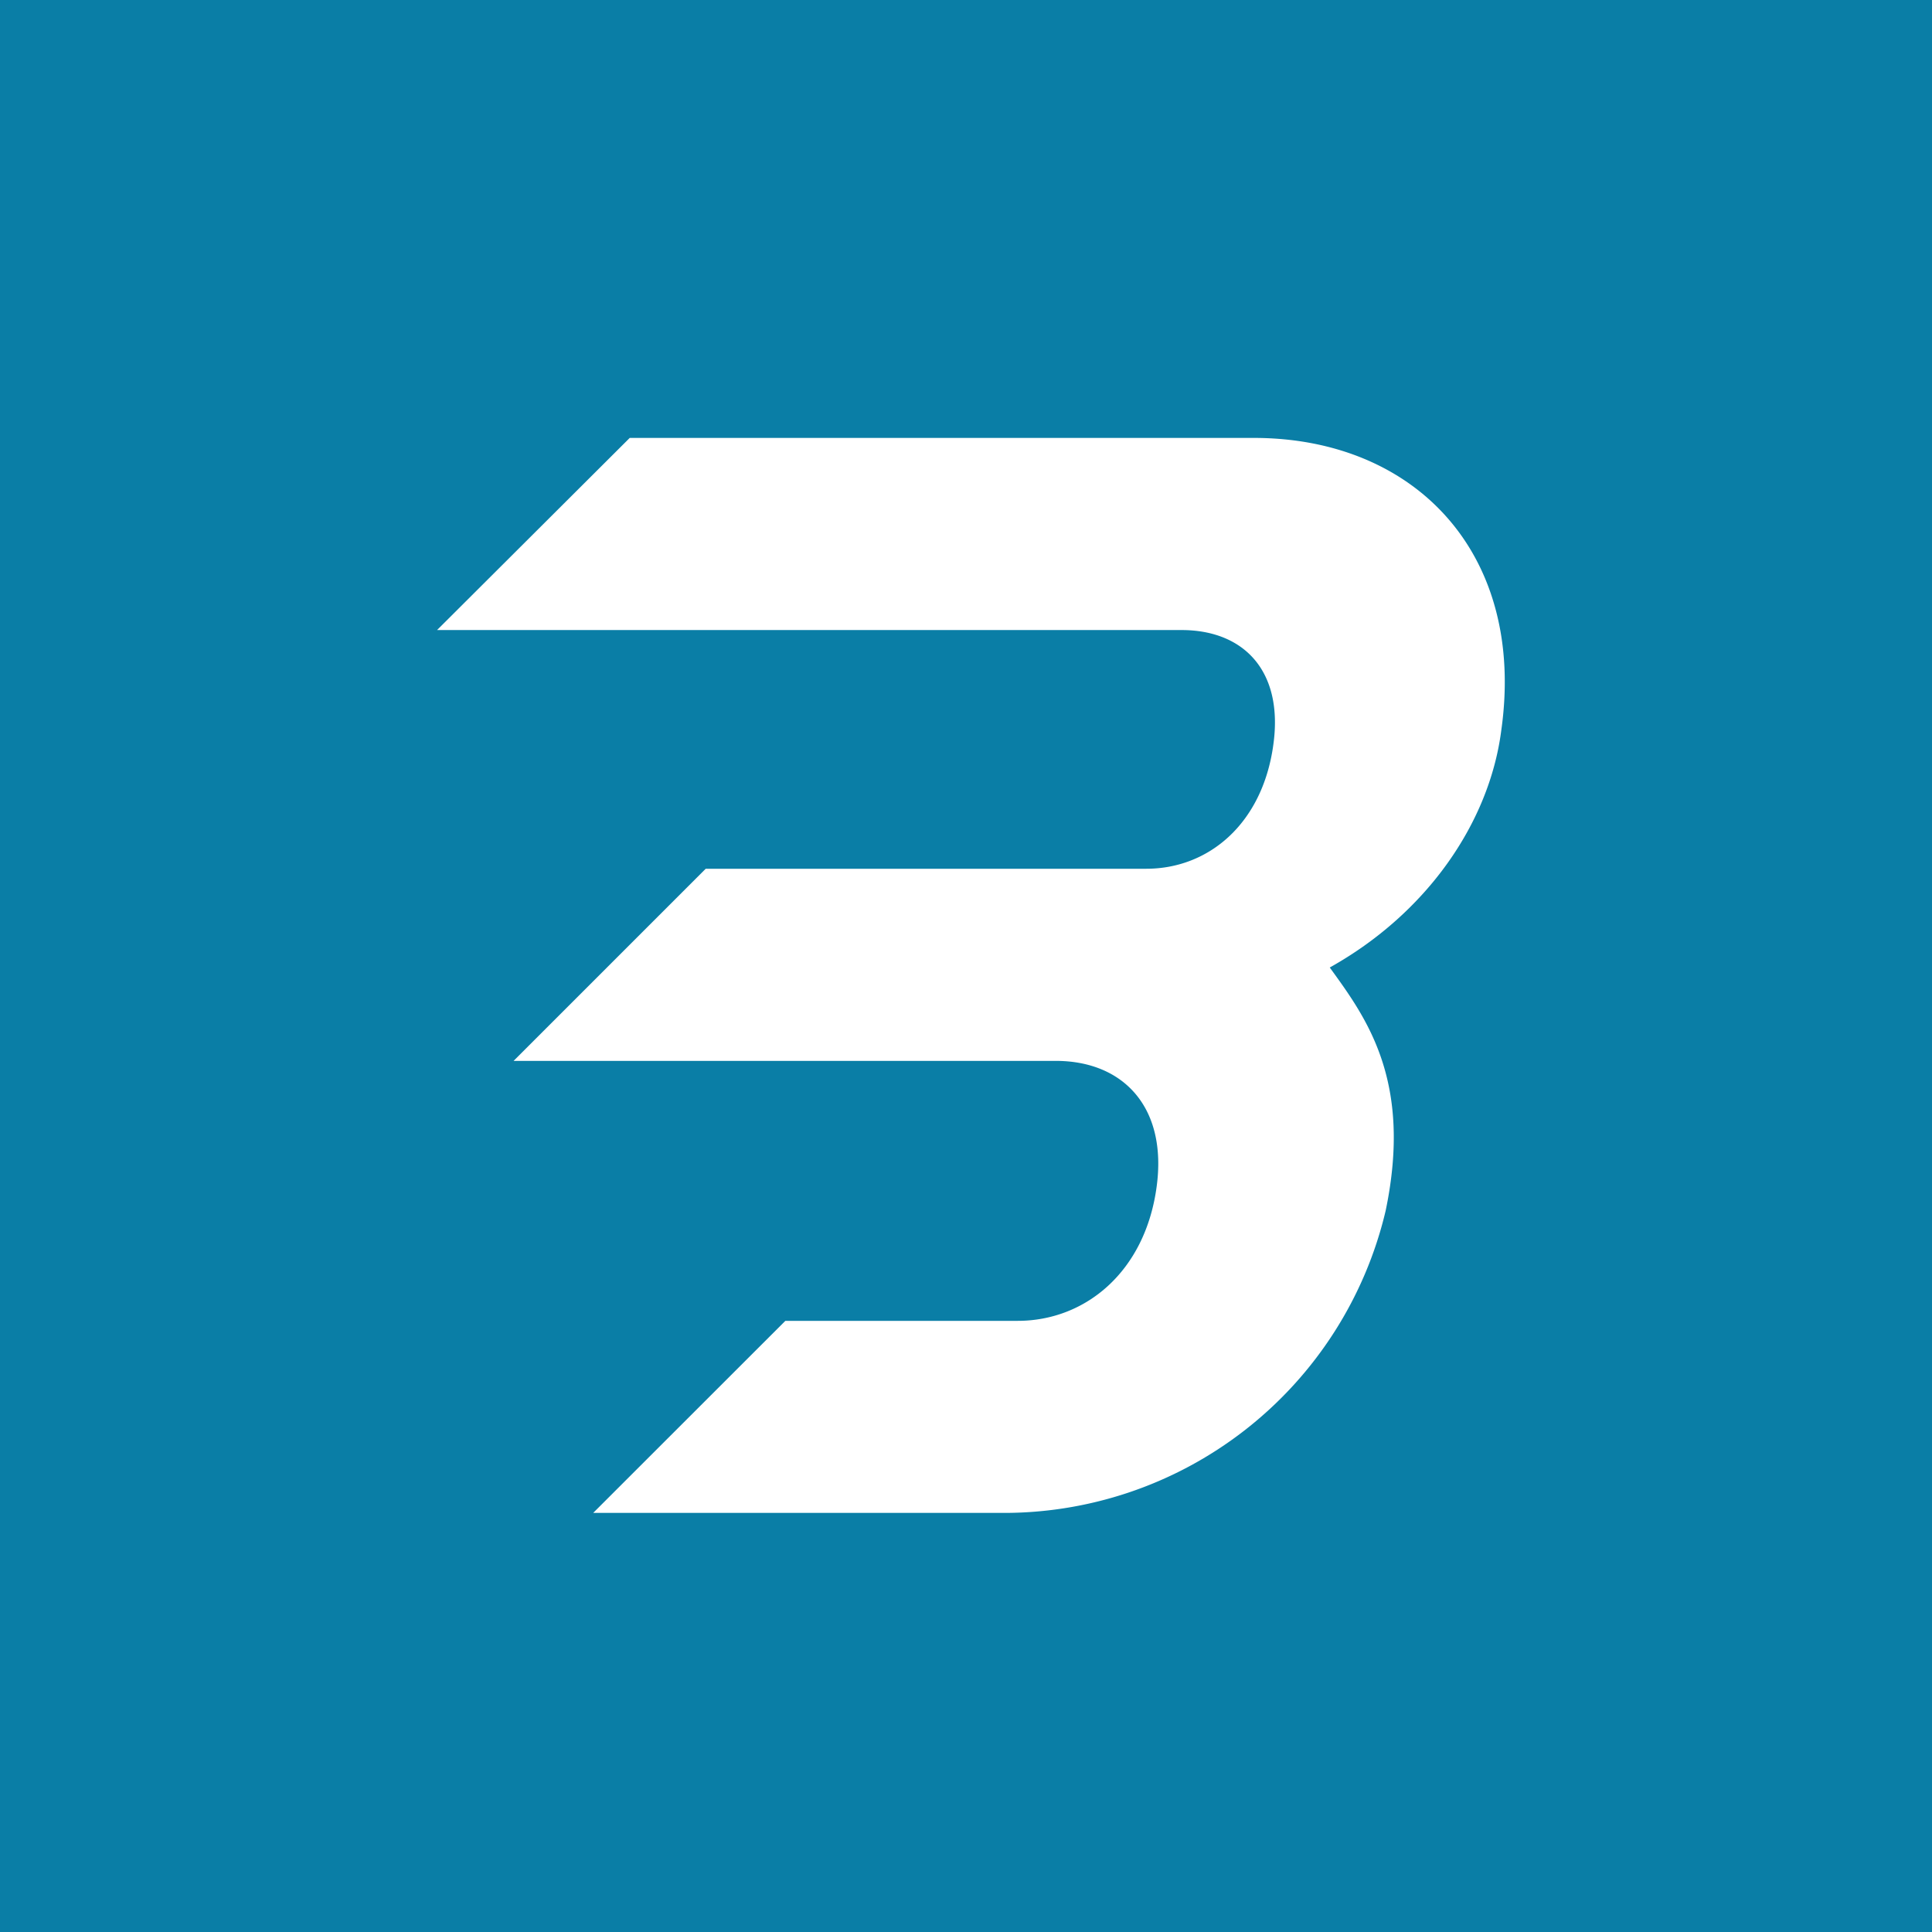 <svg xmlns="http://www.w3.org/2000/svg" viewBox="0 0 18 18">
  <rect x="0" y="0" width="18" height="18" fill="#333333" stroke="none"/>
  <g clip-path="url(#a)">
    <path fill="#0A7EA6" d="M0 0h18v18H0V0Z"/>
    <path fill="#fff" fill-rule="evenodd" d="M13.987 6.805c-.111.86-.693 1.704-1.598 2.209.338.466.774 1.052.521 2.265a3.655 3.655 0 0 1-3.616 2.816H5.527l1.79-1.789h2.165c.632 0 1.188-.46 1.294-1.249.101-.738-.308-1.173-.94-1.173H4.785l1.79-1.79h4.105c.581 0 1.082-.42 1.183-1.153.097-.688-.273-1.071-.855-1.071H4.072l1.795-1.79h5.814c1.512 0 2.538 1.087 2.306 2.725Z" clip-rule="evenodd"/>
  </g>
  <defs>
    <clipPath id="a">
      <path fill="#fff" d="M0 0h18v18H0z"/>
    </clipPath>
  </defs>
</svg>
